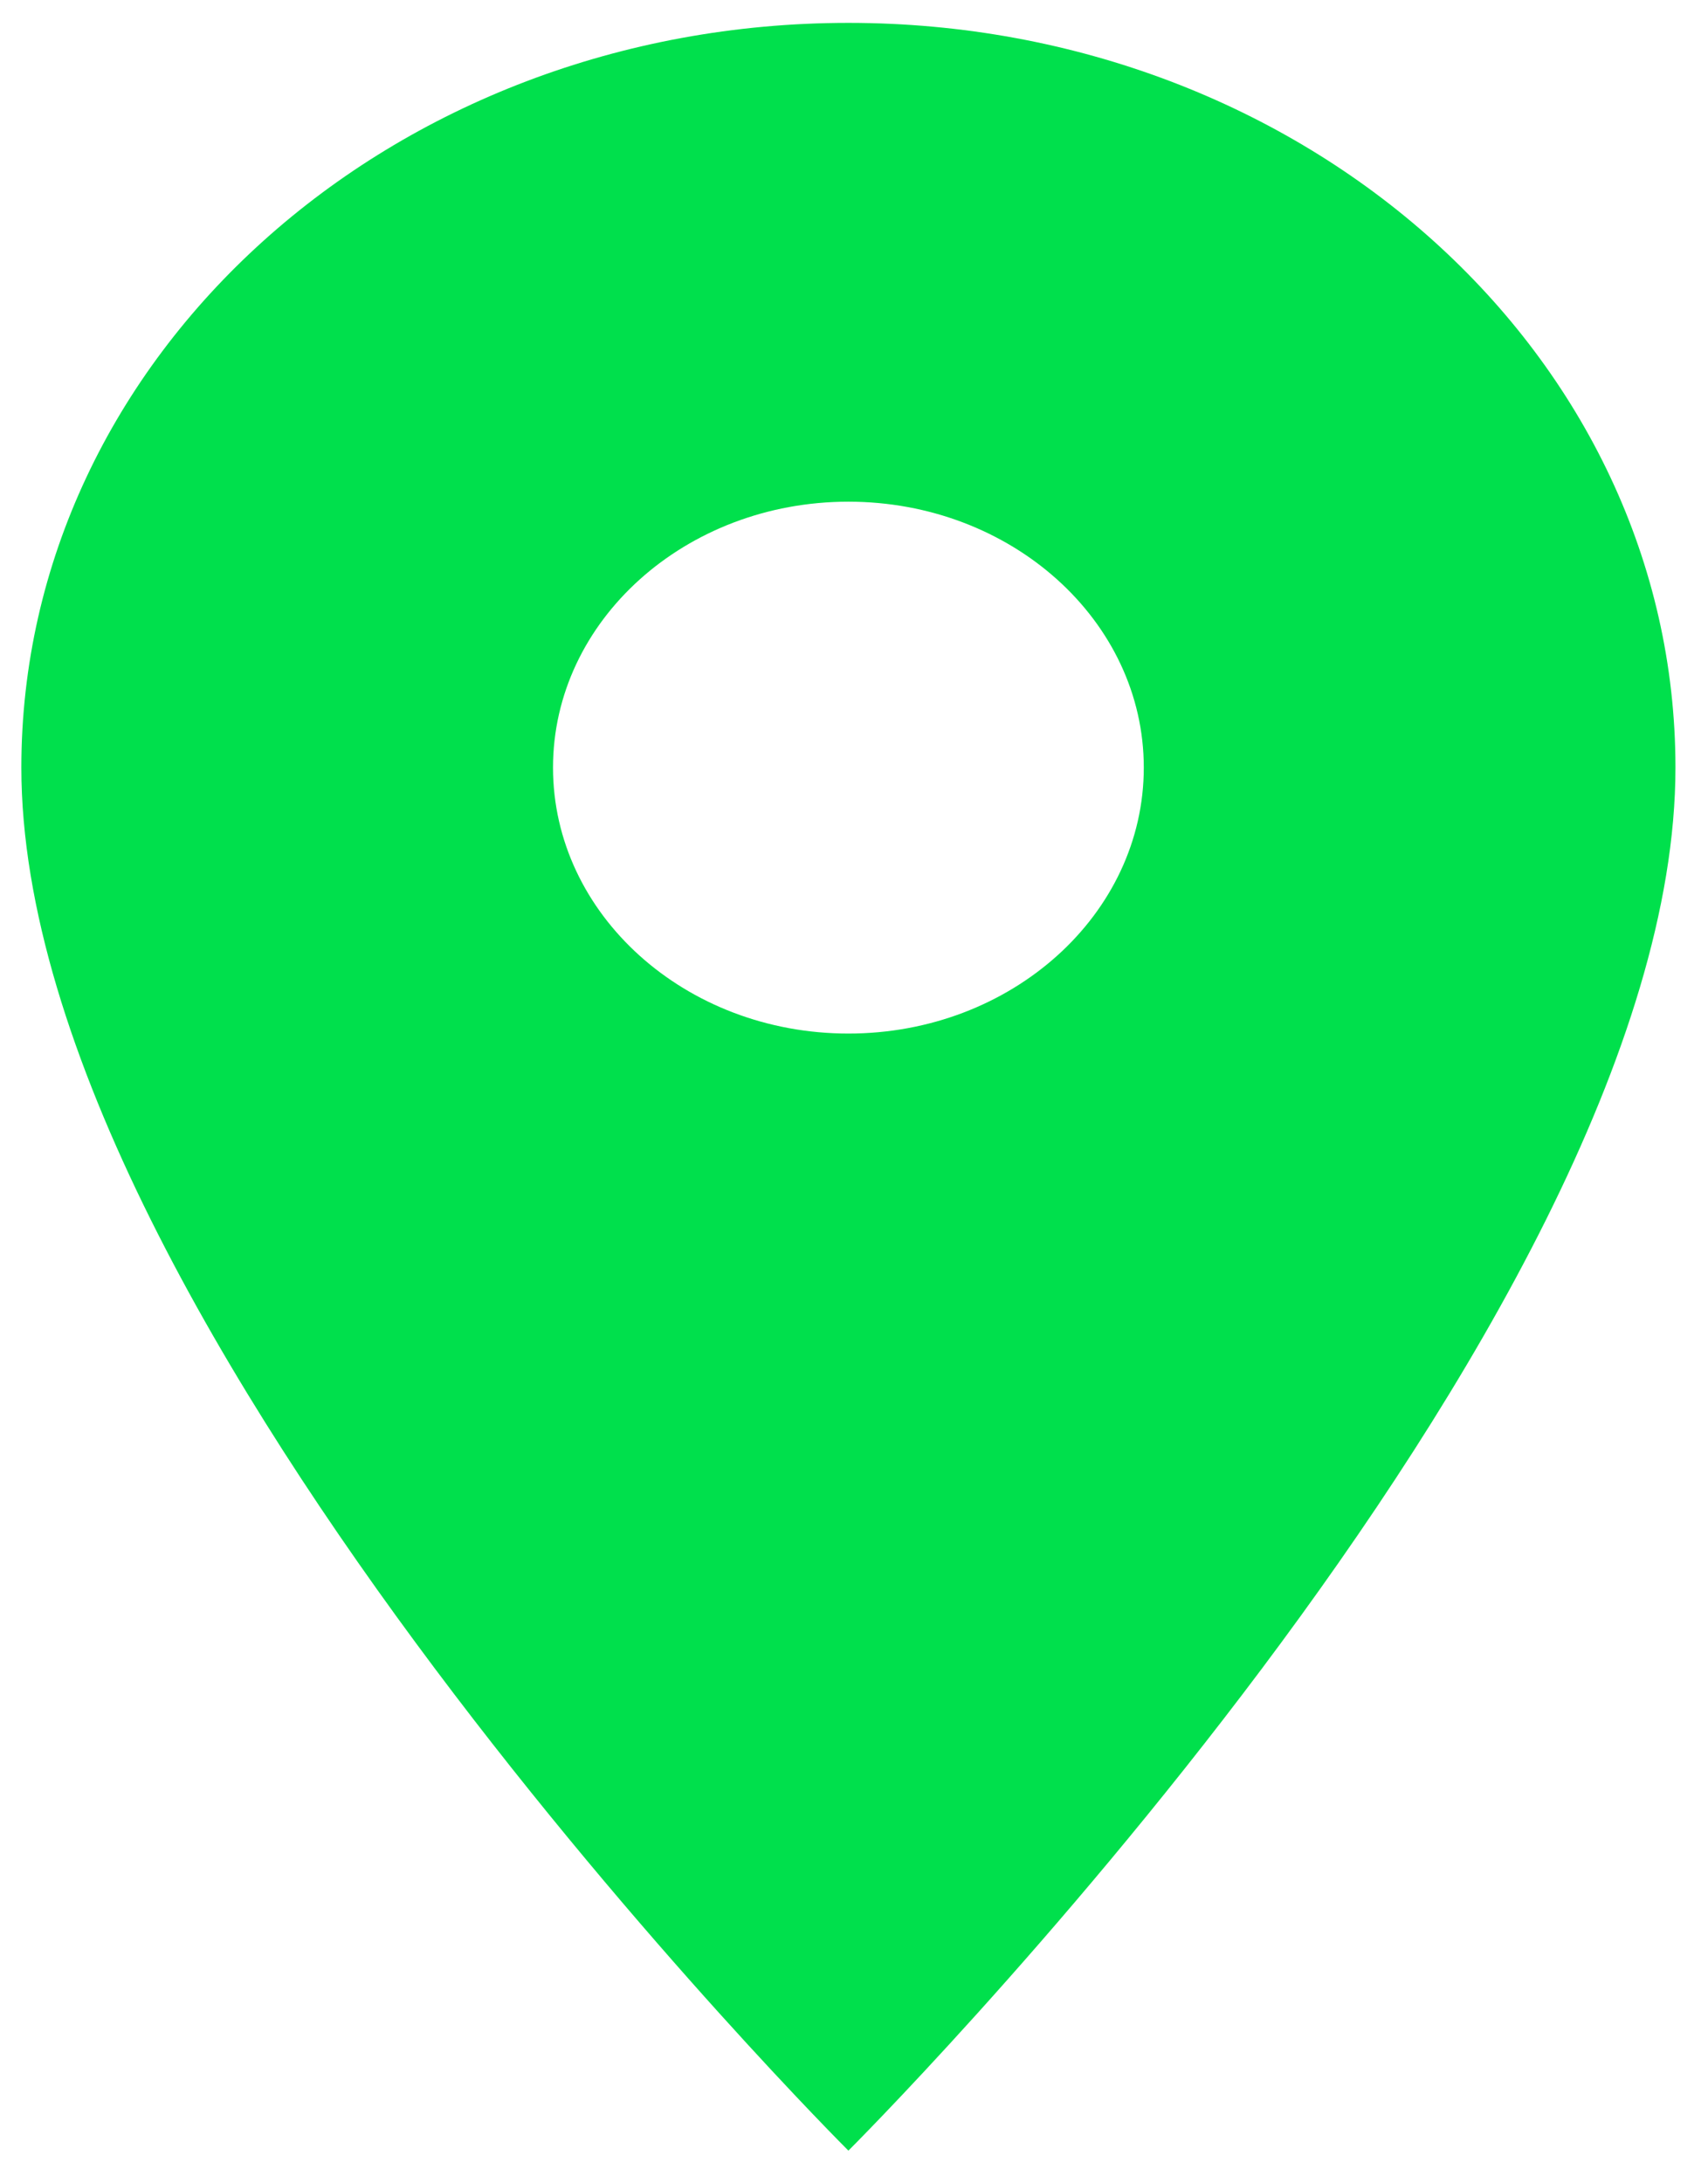 <svg width="18" height="23" viewBox="0 0 18 23" fill="none" xmlns="http://www.w3.org/2000/svg">
<path d="M8.941 0.241C4.123 0.241 0.225 3.749 0.225 8.086C0.225 13.97 8.941 22.656 8.941 22.656C8.941 22.656 17.657 13.97 17.657 8.086C17.657 3.749 13.76 0.241 8.941 0.241ZM8.941 10.888C7.223 10.888 5.828 9.633 5.828 8.086C5.828 6.54 7.223 5.285 8.941 5.285C10.659 5.285 12.054 6.54 12.054 8.086C12.054 9.633 10.659 10.888 8.941 10.888Z" fill="#00E04C"/>
</svg>
